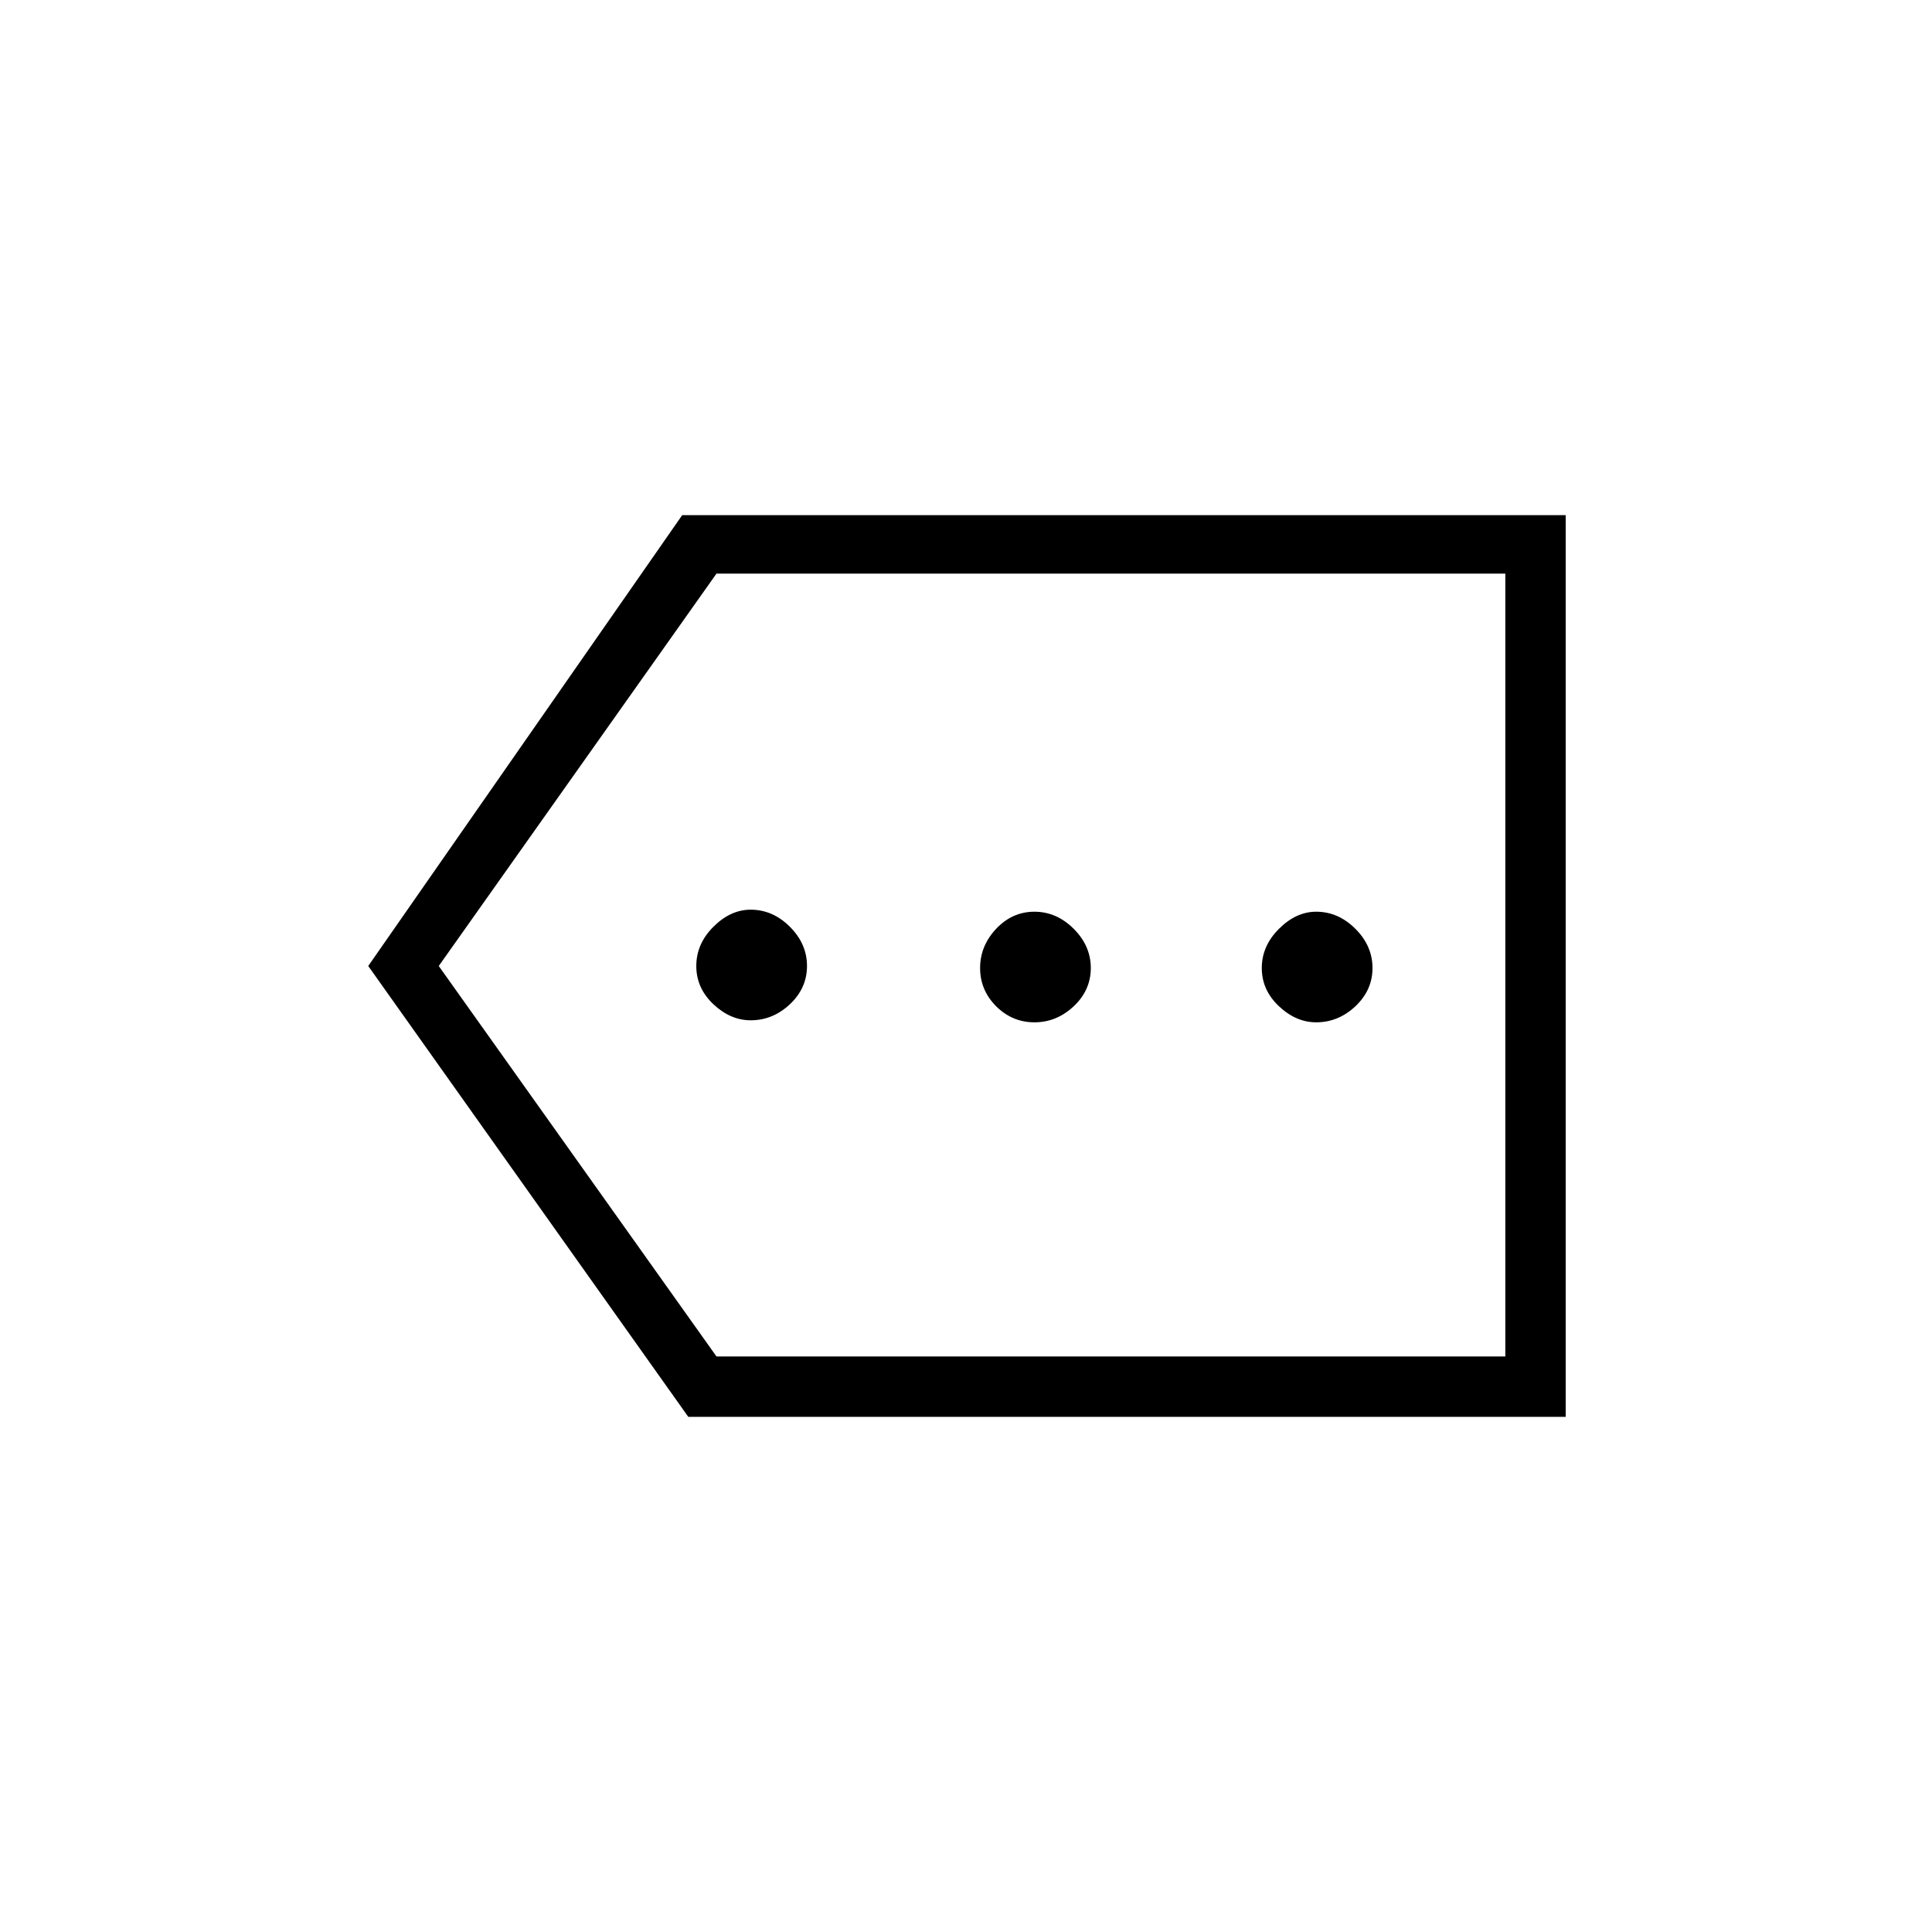 <svg xmlns="http://www.w3.org/2000/svg" height="20" width="20"><path d="M7.771 10.562Q8 10.562 8.177 10.396Q8.354 10.229 8.354 10Q8.354 9.771 8.177 9.594Q8 9.417 7.771 9.417Q7.562 9.417 7.385 9.594Q7.208 9.771 7.208 10Q7.208 10.229 7.385 10.396Q7.562 10.562 7.771 10.562ZM10.708 10.583Q10.938 10.583 11.115 10.417Q11.292 10.25 11.292 10.021Q11.292 9.792 11.115 9.615Q10.938 9.438 10.708 9.438Q10.479 9.438 10.312 9.615Q10.146 9.792 10.146 10.021Q10.146 10.25 10.312 10.417Q10.479 10.583 10.708 10.583ZM13.625 10.583Q13.854 10.583 14.031 10.417Q14.208 10.25 14.208 10.021Q14.208 9.792 14.031 9.615Q13.854 9.438 13.625 9.438Q13.417 9.438 13.24 9.615Q13.062 9.792 13.062 10.021Q13.062 10.25 13.24 10.417Q13.417 10.583 13.625 10.583ZM7.125 14.667 3.812 10 7.062 5.333H16.208V14.667ZM7.417 14.042H15.583V5.938H7.417L4.542 10ZM15.583 14.042V10V5.938Z"/></svg>